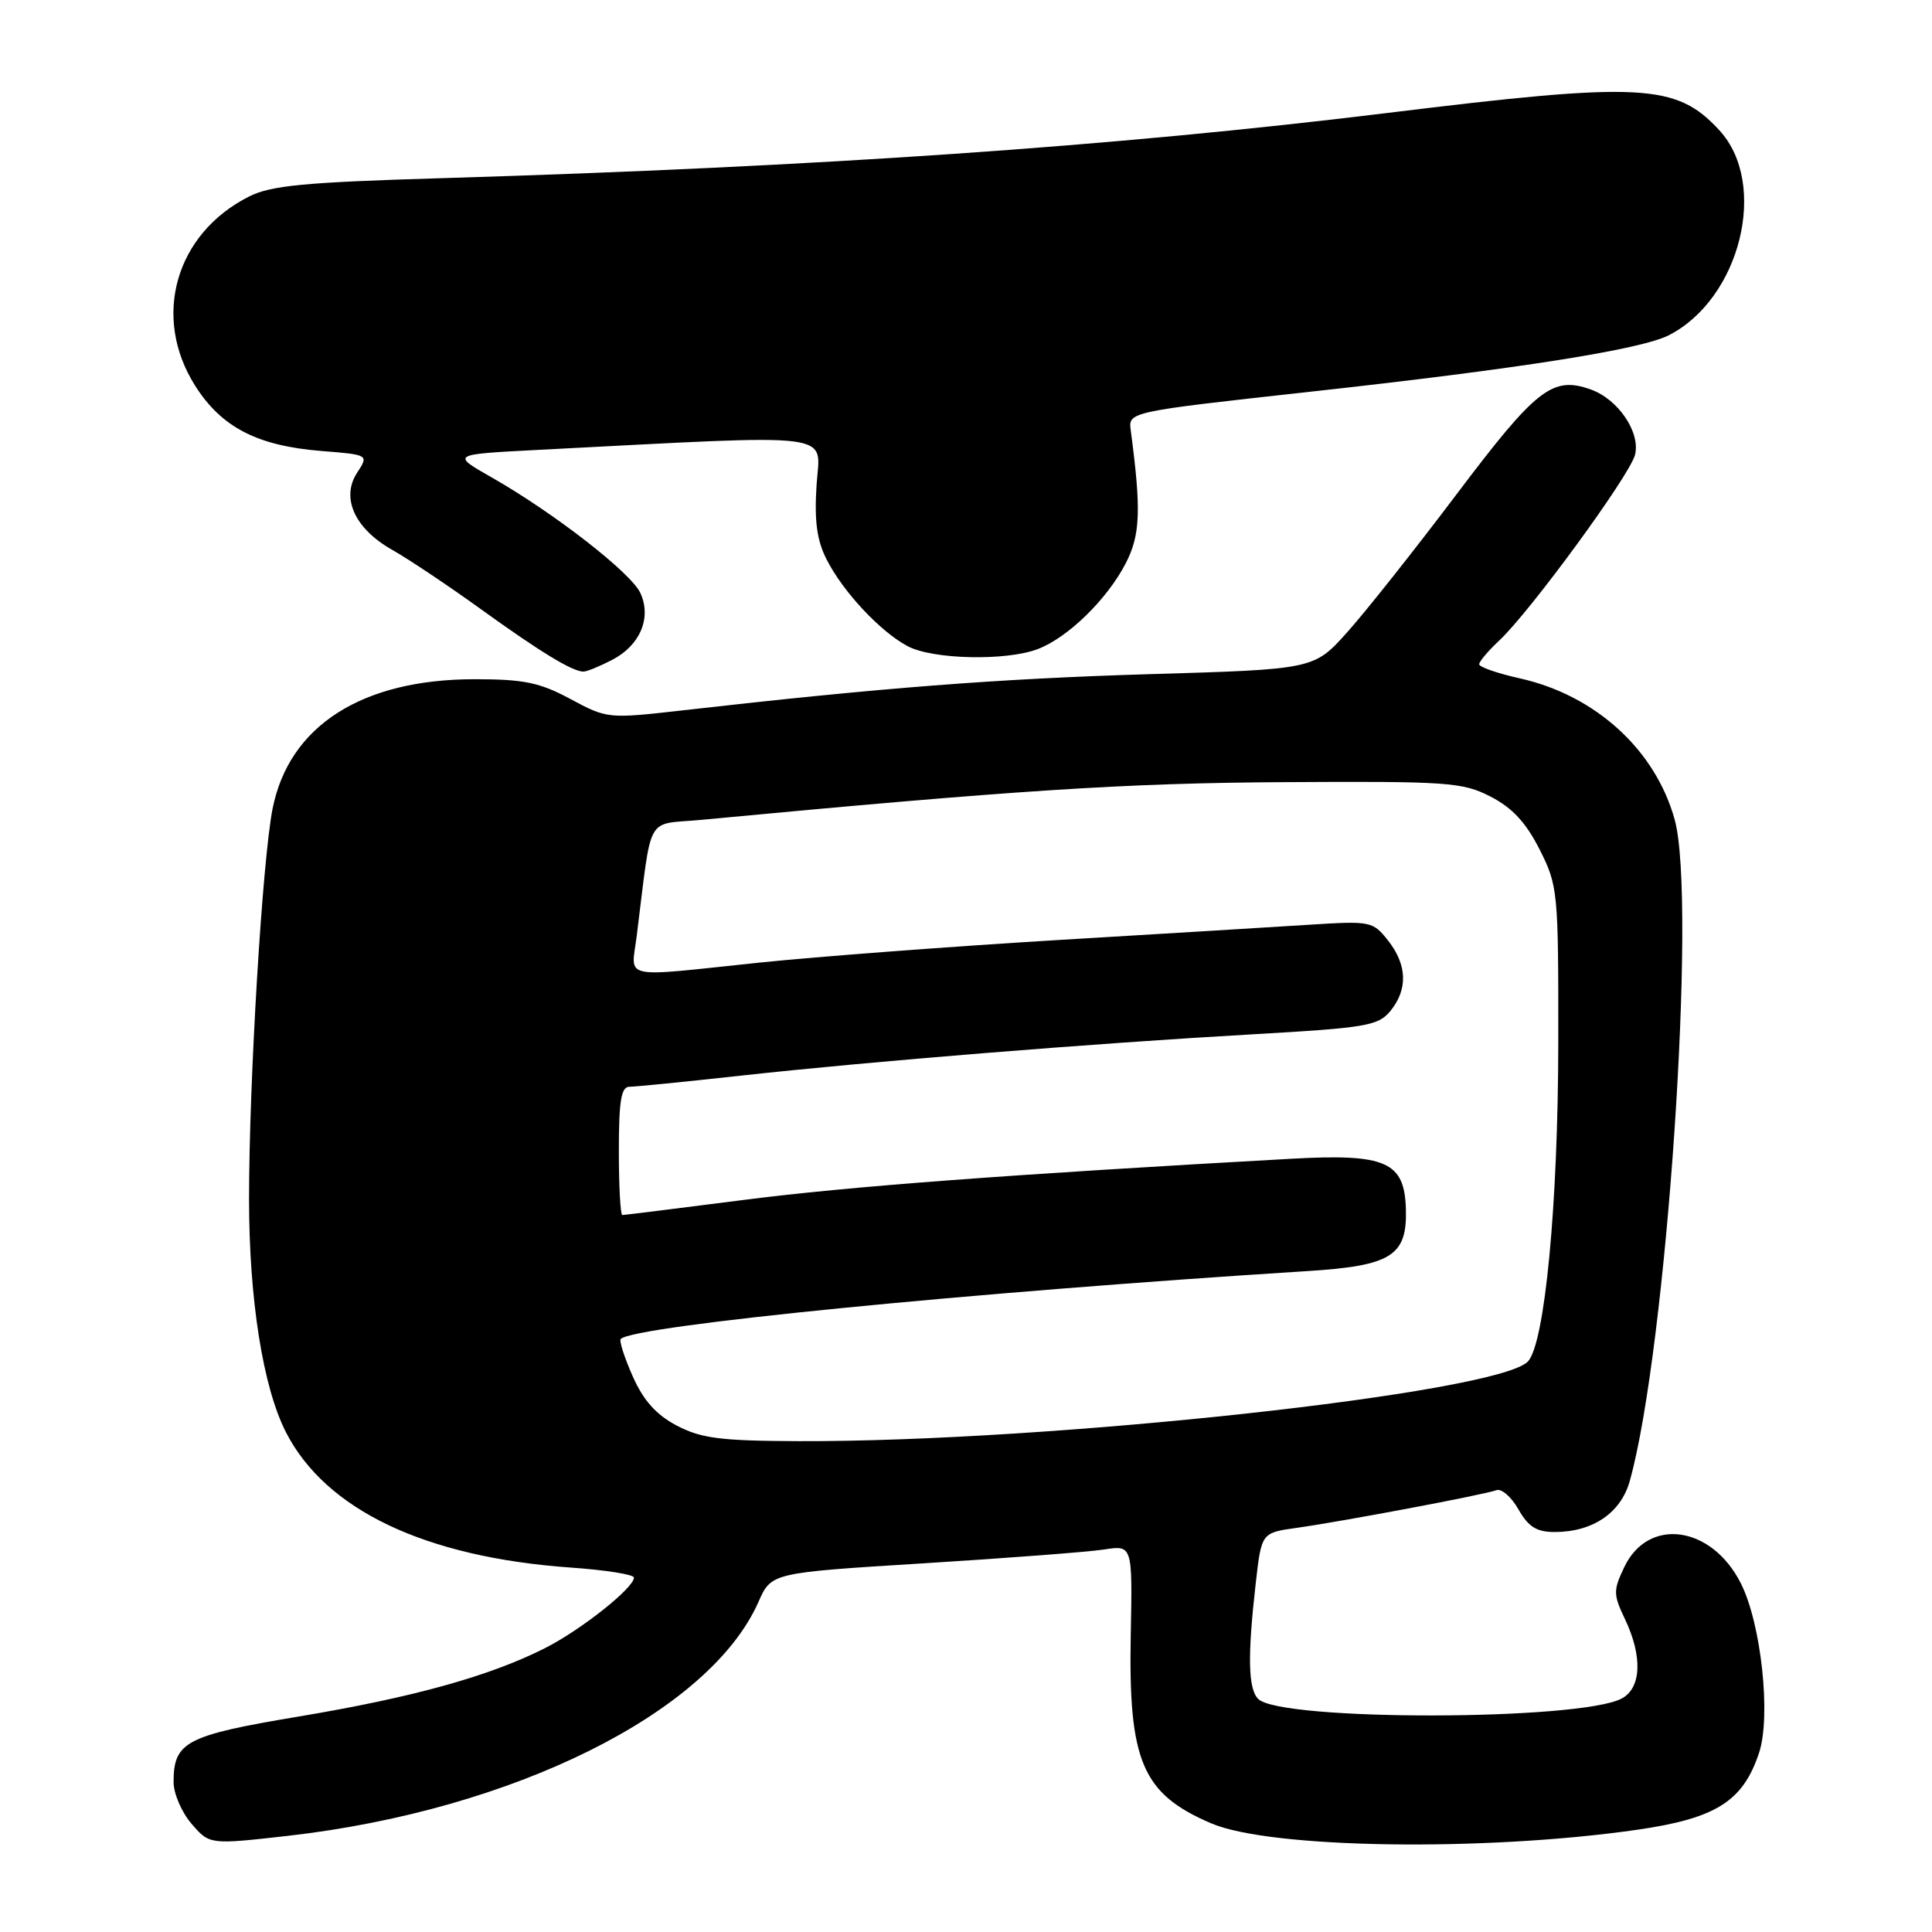 <?xml version="1.0" encoding="UTF-8" standalone="no"?>
<!DOCTYPE svg PUBLIC "-//W3C//DTD SVG 1.1//EN" "http://www.w3.org/Graphics/SVG/1.1/DTD/svg11.dtd" >
<svg xmlns="http://www.w3.org/2000/svg" xmlns:xlink="http://www.w3.org/1999/xlink" version="1.1" viewBox="0 0 256 256">
 <g >
 <path fill="currentColor"
d=" M 216.89 242.46 C 227.38 240.95 230.96 238.69 233.09 232.24 C 234.69 227.39 233.37 215.14 230.67 209.80 C 226.81 202.15 218.41 200.97 215.23 207.64 C 213.75 210.74 213.76 211.27 215.31 214.53 C 217.67 219.48 217.50 223.66 214.89 225.06 C 209.35 228.02 169.67 228.07 166.72 225.12 C 165.38 223.78 165.29 219.47 166.39 209.80 C 167.15 203.10 167.15 203.10 171.82 202.45 C 177.92 201.59 196.70 198.05 198.27 197.46 C 198.95 197.20 200.27 198.35 201.20 200.00 C 202.52 202.32 203.61 203.00 206.00 203.00 C 211.05 203.00 214.77 200.47 215.95 196.25 C 220.84 178.79 224.87 119.29 221.90 108.59 C 219.34 99.36 211.42 92.13 201.40 89.89 C 198.43 89.23 196.00 88.38 196.00 88.02 C 196.00 87.65 197.18 86.26 198.61 84.92 C 202.68 81.15 215.97 62.98 216.65 60.26 C 217.39 57.29 214.42 52.90 210.79 51.61 C 205.72 49.80 203.59 51.46 193.03 65.46 C 187.45 72.86 180.90 81.12 178.49 83.80 C 174.10 88.69 174.10 88.69 152.30 89.33 C 132.24 89.93 116.68 91.14 90.50 94.12 C 80.59 95.25 80.45 95.24 75.60 92.63 C 71.51 90.43 69.42 90.00 62.89 90.00 C 47.94 90.00 38.30 96.18 36.12 107.15 C 34.77 113.95 33.00 143.29 33.00 158.87 C 33.00 172.16 34.84 183.80 37.88 189.76 C 43.14 200.07 56.32 206.34 75.61 207.71 C 80.23 208.03 84.00 208.63 84.00 209.04 C 84.00 210.41 76.99 215.97 72.21 218.39 C 64.87 222.10 54.73 224.92 39.57 227.45 C 24.63 229.95 23.00 230.80 23.00 236.14 C 23.00 237.65 24.07 240.14 25.38 241.66 C 27.77 244.43 27.77 244.43 38.13 243.26 C 67.98 239.87 94.04 226.92 100.51 212.24 C 102.21 208.40 102.21 208.40 122.35 207.15 C 133.43 206.46 144.20 205.64 146.28 205.32 C 150.06 204.73 150.06 204.73 149.83 216.62 C 149.51 233.39 151.34 237.69 160.51 241.61 C 168.32 244.95 196.60 245.37 216.89 242.46 Z  M 81.09 87.45 C 84.81 85.53 86.36 81.89 84.86 78.59 C 83.64 75.92 73.42 67.97 65.15 63.26 C 59.79 60.21 59.79 60.21 71.15 59.62 C 111.77 57.53 108.65 57.14 108.20 64.26 C 107.89 68.99 108.24 71.59 109.51 74.09 C 111.68 78.40 116.67 83.73 120.30 85.64 C 123.65 87.39 133.31 87.60 137.50 86.01 C 141.49 84.50 146.71 79.41 149.17 74.63 C 151.11 70.87 151.23 67.56 149.83 57.03 C 149.50 54.57 149.50 54.57 173.50 51.92 C 201.31 48.86 217.40 46.32 221.13 44.42 C 230.62 39.57 234.37 24.37 227.83 17.27 C 222.11 11.06 217.57 10.82 183.74 14.98 C 147.61 19.41 108.59 22.10 58.50 23.61 C 40.36 24.15 35.89 24.58 33.00 26.04 C 23.23 30.97 20.09 42.02 25.87 51.13 C 29.36 56.63 34.10 59.08 42.61 59.76 C 48.87 60.26 48.87 60.26 47.32 62.64 C 45.14 65.97 47.01 70.07 51.99 72.87 C 54.11 74.07 59.37 77.58 63.68 80.69 C 71.58 86.39 75.84 88.98 77.30 88.99 C 77.74 89.00 79.45 88.30 81.09 87.45 Z  M 89.66 188.89 C 86.93 187.45 85.25 185.56 83.83 182.35 C 82.73 179.87 82.02 177.65 82.25 177.42 C 84.02 175.65 128.62 171.24 173.17 168.43 C 184.36 167.73 186.46 166.41 186.29 160.24 C 186.11 153.92 183.67 152.85 171.11 153.54 C 133.69 155.62 112.35 157.22 98.61 158.99 C 89.98 160.09 82.72 161.00 82.46 161.00 C 82.21 161.00 82.00 157.18 82.00 152.50 C 82.00 145.87 82.31 144.00 83.40 144.00 C 84.18 144.00 90.81 143.34 98.15 142.53 C 115.19 140.65 144.86 138.25 166.00 137.05 C 181.10 136.19 182.64 135.92 184.25 133.94 C 186.57 131.07 186.46 127.86 183.93 124.63 C 181.92 122.08 181.60 122.02 173.68 122.52 C 169.18 122.81 154.03 123.73 140.00 124.57 C 125.97 125.42 108.26 126.76 100.64 127.55 C 81.93 129.51 83.64 129.88 84.37 124.00 C 86.44 107.54 85.44 109.34 92.86 108.64 C 134.46 104.71 149.08 103.76 170.00 103.64 C 191.88 103.51 193.78 103.64 197.50 105.55 C 200.38 107.03 202.20 108.99 204.00 112.55 C 206.43 117.35 206.50 118.10 206.48 138.00 C 206.47 159.56 204.69 178.17 202.43 180.43 C 198.23 184.63 139.05 191.08 105.79 190.96 C 95.44 190.92 92.90 190.59 89.66 188.89 Z "/>
</g>
</svg>